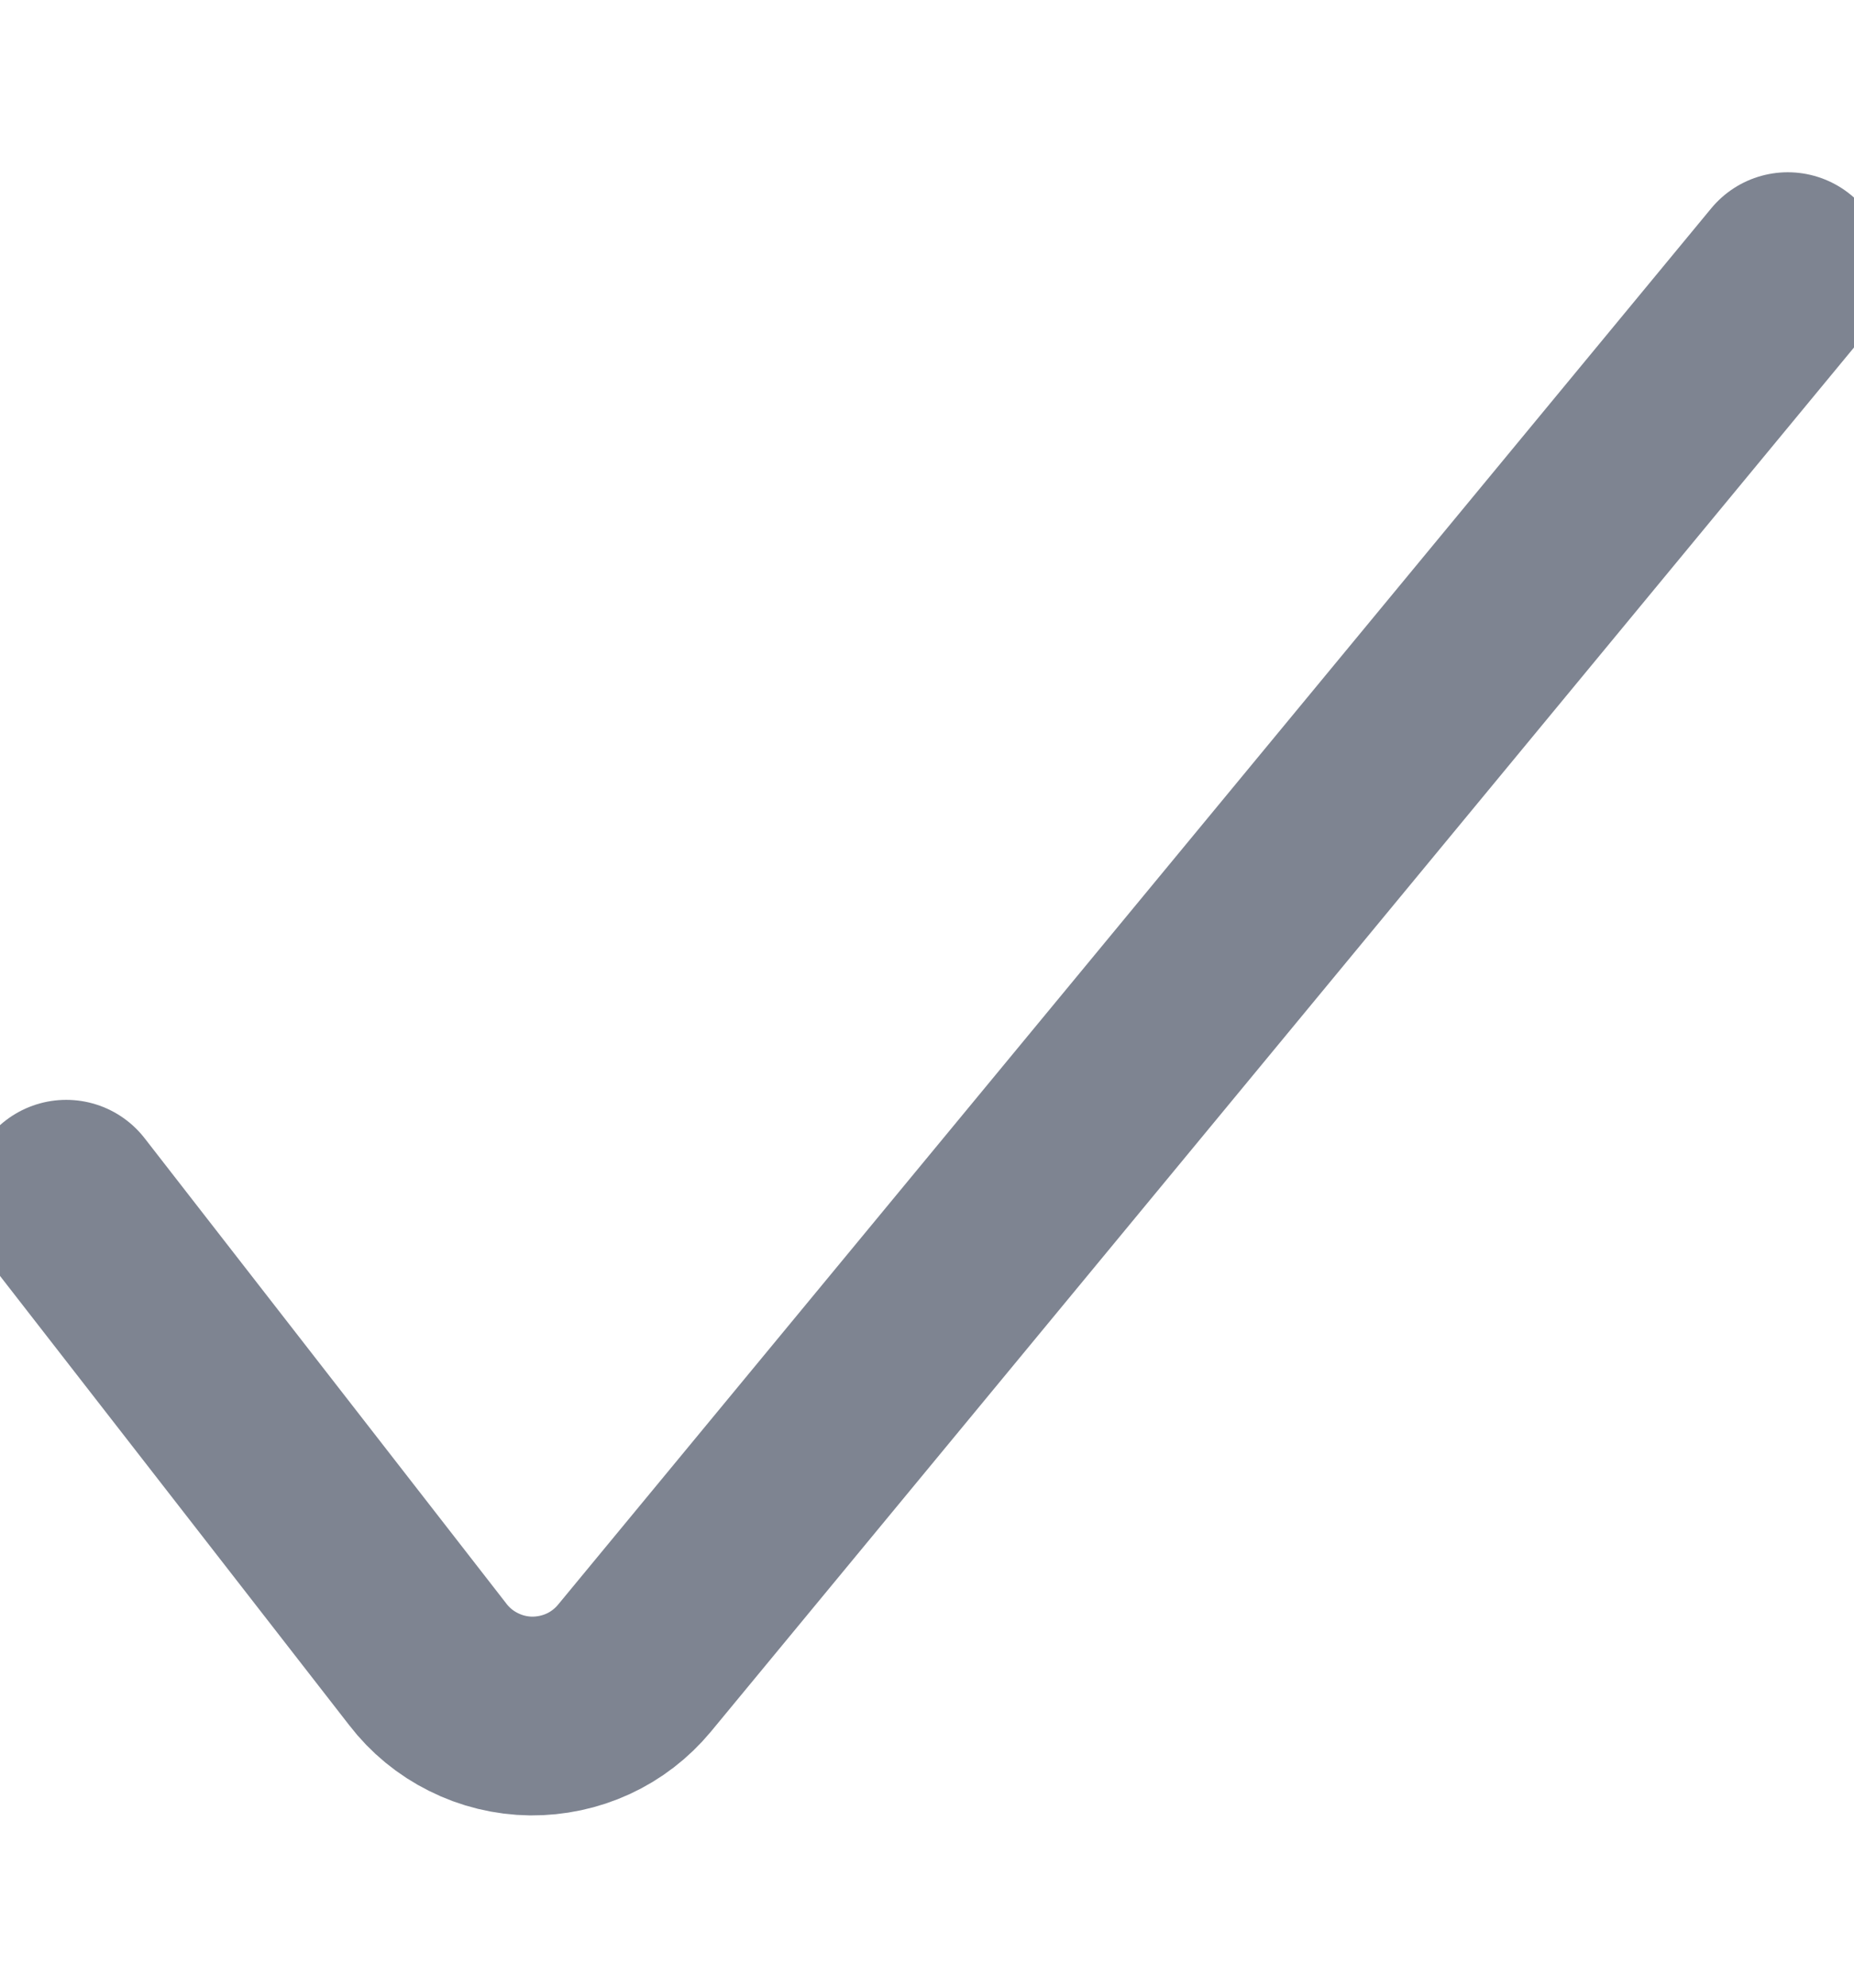 <svg width="14" height="15" viewBox="0 0 14 15" fill="none" xmlns="http://www.w3.org/2000/svg">
<g clip-path="url(#clip0_514_2278)">
<path d="M0.5 9.05L3.23 12.56C3.322 12.68 3.44 12.777 3.575 12.844C3.71 12.912 3.859 12.948 4.01 12.95C4.159 12.951 4.306 12.92 4.441 12.858C4.576 12.796 4.695 12.704 4.79 12.59L13.5 2.05" stroke="#7E8491" stroke-width="1.5" stroke-linecap="round" stroke-linejoin="round"/>
</g>
<defs>
<clipPath id="clip0_514_2278">
<rect width="14" height="14" fill="white" transform="translate(0 0.5)"/>
</clipPath>
</defs>
</svg>
